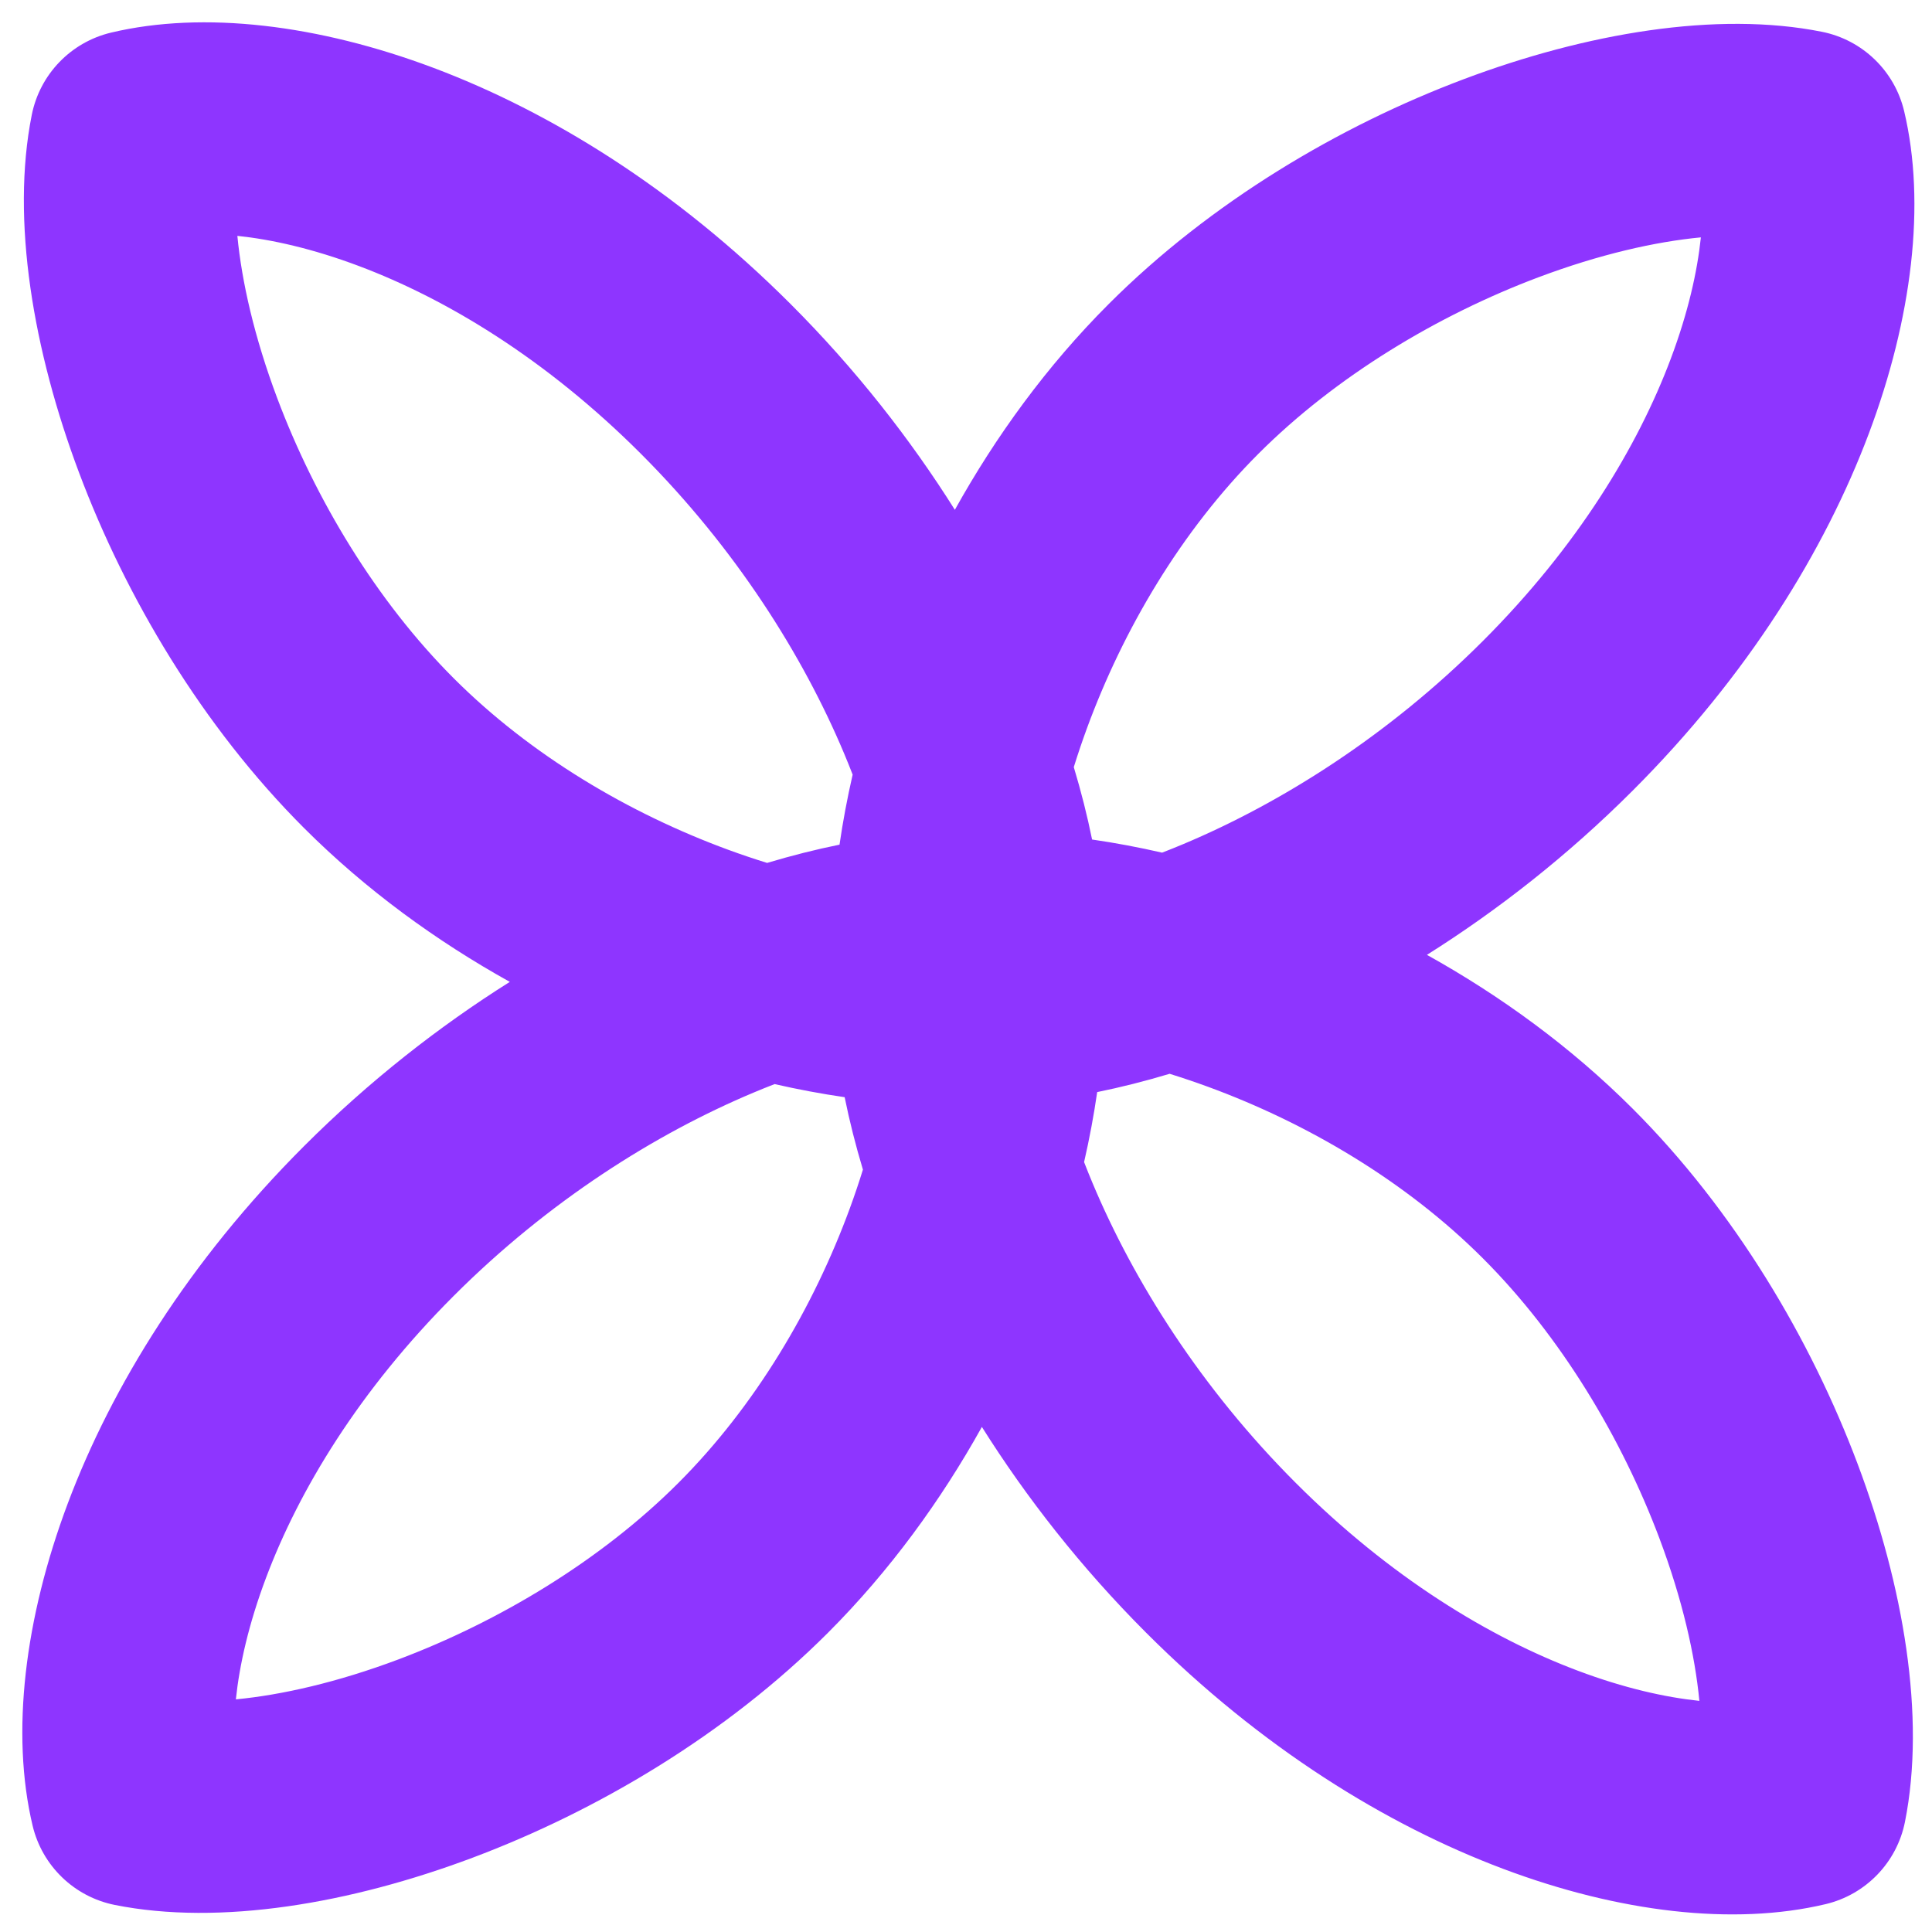<svg width="73" height="73" viewBox="0 0 73 73" fill="none" xmlns="http://www.w3.org/2000/svg">
<path fill-rule="evenodd" clip-rule="evenodd" d="M71.947 4.197C71.585 2.677 70.372 1.507 68.84 1.201C64.865 0.406 59.916 1.259 55.317 2.988C50.62 4.753 45.75 7.63 41.893 11.487C39.553 13.826 37.619 16.493 36.079 19.263C34.398 16.592 32.332 13.947 29.872 11.487C25.523 7.139 20.8 4.226 16.377 2.563C12.037 0.932 7.692 0.4 4.197 1.232C2.677 1.594 1.507 2.807 1.201 4.339C0.406 8.313 1.259 13.263 2.988 17.862C4.753 22.559 7.63 27.429 11.487 31.286C13.826 33.625 16.493 35.559 19.263 37.1C16.592 38.781 13.947 40.847 11.487 43.307C7.139 47.655 4.226 52.378 2.563 56.801C0.932 61.142 0.4 65.487 1.232 68.982C1.594 70.502 2.807 71.672 4.339 71.978C8.313 72.773 13.263 71.92 17.862 70.191C22.559 68.426 27.429 65.549 31.286 61.692C33.625 59.352 35.559 56.685 37.1 53.916C38.781 56.587 40.847 59.231 43.307 61.692C47.655 66.04 52.378 68.952 56.801 70.615C61.142 72.247 65.487 72.779 68.982 71.947C70.502 71.585 71.672 70.372 71.978 68.84C72.773 64.865 71.92 59.916 70.191 55.317C68.426 50.62 65.549 45.75 61.692 41.893C59.352 39.553 56.685 37.619 53.916 36.079C56.587 34.398 59.231 32.332 61.692 29.872C66.04 25.523 68.952 20.8 70.615 16.377C72.247 12.037 72.779 7.692 71.947 4.197ZM32.217 29.269C32.013 30.159 31.847 31.044 31.721 31.915C30.823 32.097 29.909 32.328 28.985 32.605C28.503 32.456 28.014 32.291 27.52 32.11C23.784 30.738 20.064 28.549 17.144 25.629C14.213 22.698 11.904 18.848 10.476 15.047C9.611 12.745 9.134 10.642 8.969 8.912C10.261 9.047 11.813 9.394 13.562 10.052C16.881 11.3 20.644 13.573 24.215 17.144C27.791 20.72 30.335 24.759 31.894 28.469C32.008 28.739 32.115 29.006 32.217 29.269ZM29.269 40.962C29.006 41.064 28.739 41.171 28.469 41.285C24.759 42.843 20.72 45.387 17.144 48.964C13.573 52.535 11.3 56.297 10.052 59.617C9.394 61.366 9.047 62.917 8.912 64.21C10.642 64.044 12.745 63.568 15.047 62.703C18.847 61.274 22.698 58.966 25.629 56.035C28.549 53.115 30.738 49.395 32.11 45.658C32.291 45.165 32.456 44.676 32.605 44.194C32.328 43.27 32.097 42.355 31.915 41.457C31.044 41.331 30.159 41.166 29.269 40.962ZM41.264 31.721C42.135 31.847 43.02 32.013 43.909 32.217C44.173 32.115 44.44 32.008 44.71 31.894C48.42 30.335 52.459 27.791 56.035 24.215C59.606 20.644 61.879 16.881 63.127 13.562C63.785 11.813 64.132 10.261 64.267 8.969C62.536 9.134 60.434 9.611 58.132 10.476C54.331 11.904 50.481 14.213 47.55 17.144C44.63 20.064 42.441 23.784 41.069 27.52C40.888 28.014 40.723 28.503 40.573 28.985C40.851 29.909 41.082 30.823 41.264 31.721ZM41.457 41.264C41.331 42.135 41.166 43.02 40.962 43.909C41.064 44.173 41.171 44.44 41.285 44.71C42.843 48.42 45.387 52.459 48.964 56.035C52.535 59.606 56.297 61.879 59.617 63.127C61.366 63.785 62.917 64.132 64.21 64.267C64.044 62.536 63.568 60.434 62.703 58.132C61.274 54.331 58.966 50.481 56.035 47.55C53.115 44.63 49.395 42.441 45.658 41.069C45.165 40.888 44.676 40.723 44.194 40.573C43.27 40.851 42.355 41.082 41.457 41.264Z" fill="#8E35FF"/>
</svg>
